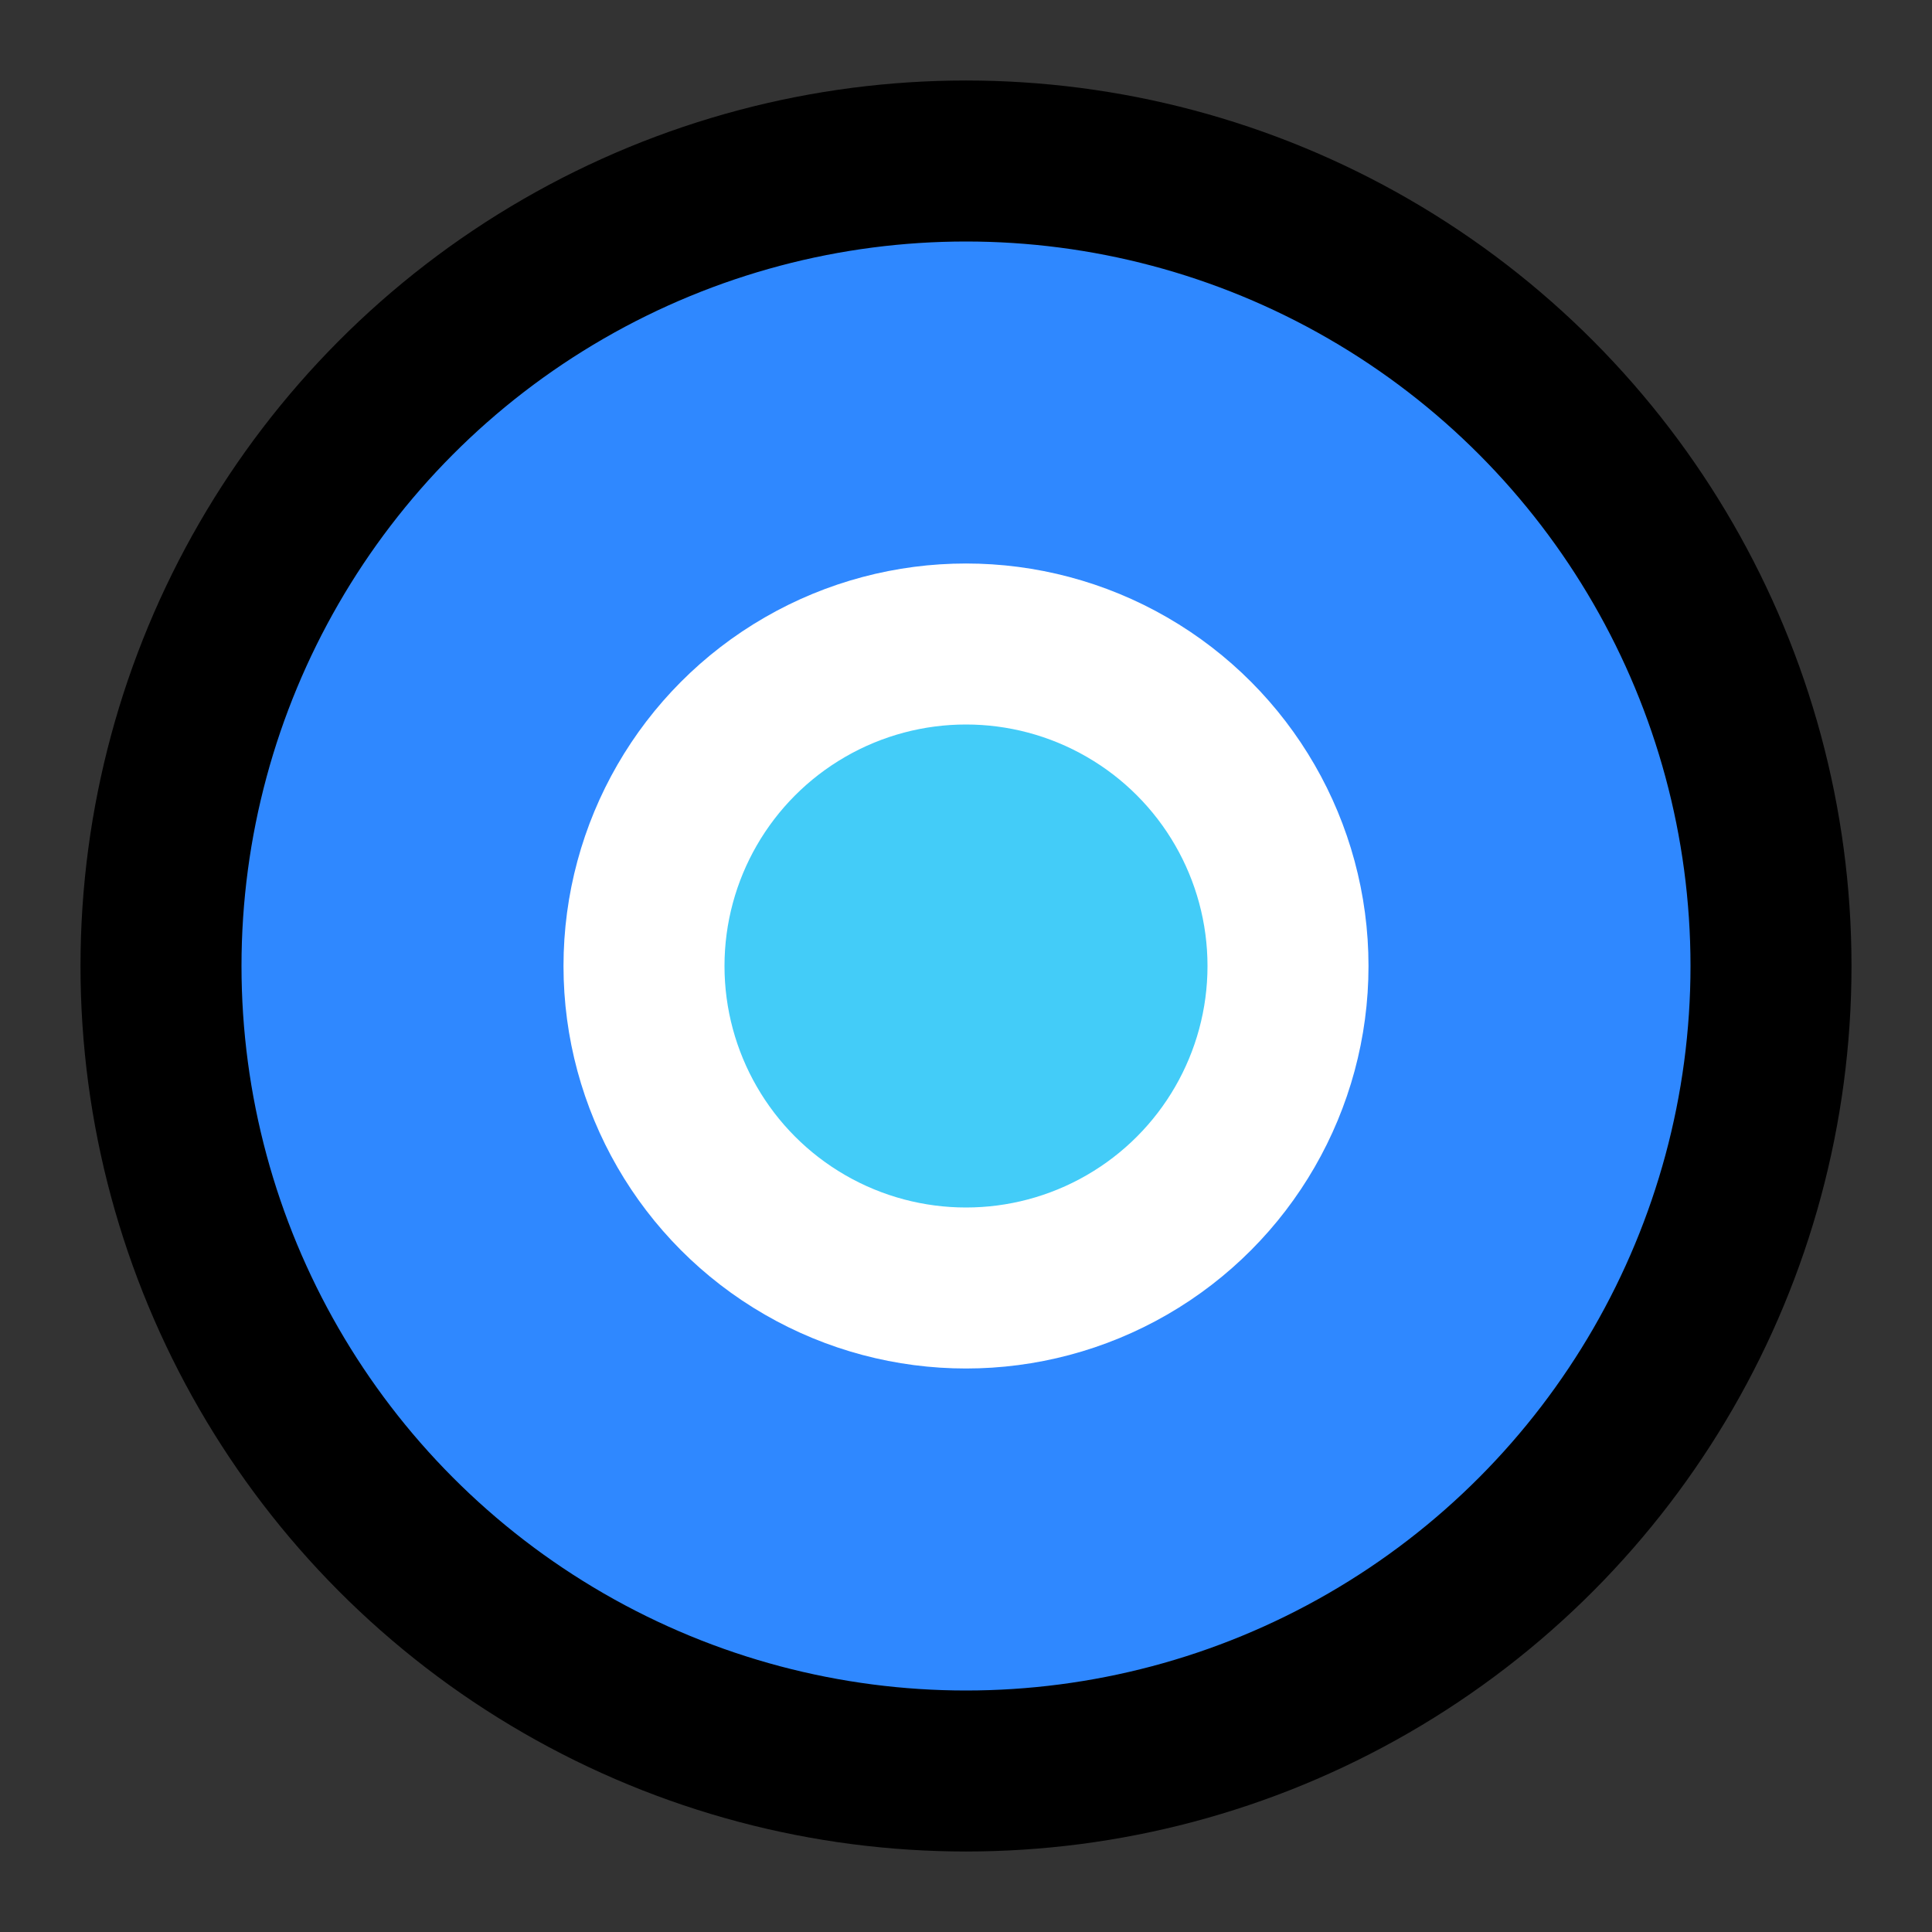 <svg viewBox="0 0 48 48" fill="none" xmlns="http://www.w3.org/2000/svg" height="1em" width="1em">
  <rect x="0" y="0" width="48" height="48" fill="#333333" stroke="none"/>
  <circle cx="24" cy="24" r="20" fill="#2F88FF" stroke="black" stroke-width="4"/>
  <circle cx="24" cy="24" r="8" fill="#43CCF8" stroke="white" stroke-width="4" stroke-linecap="round" stroke-linejoin="round"/>
</svg>
